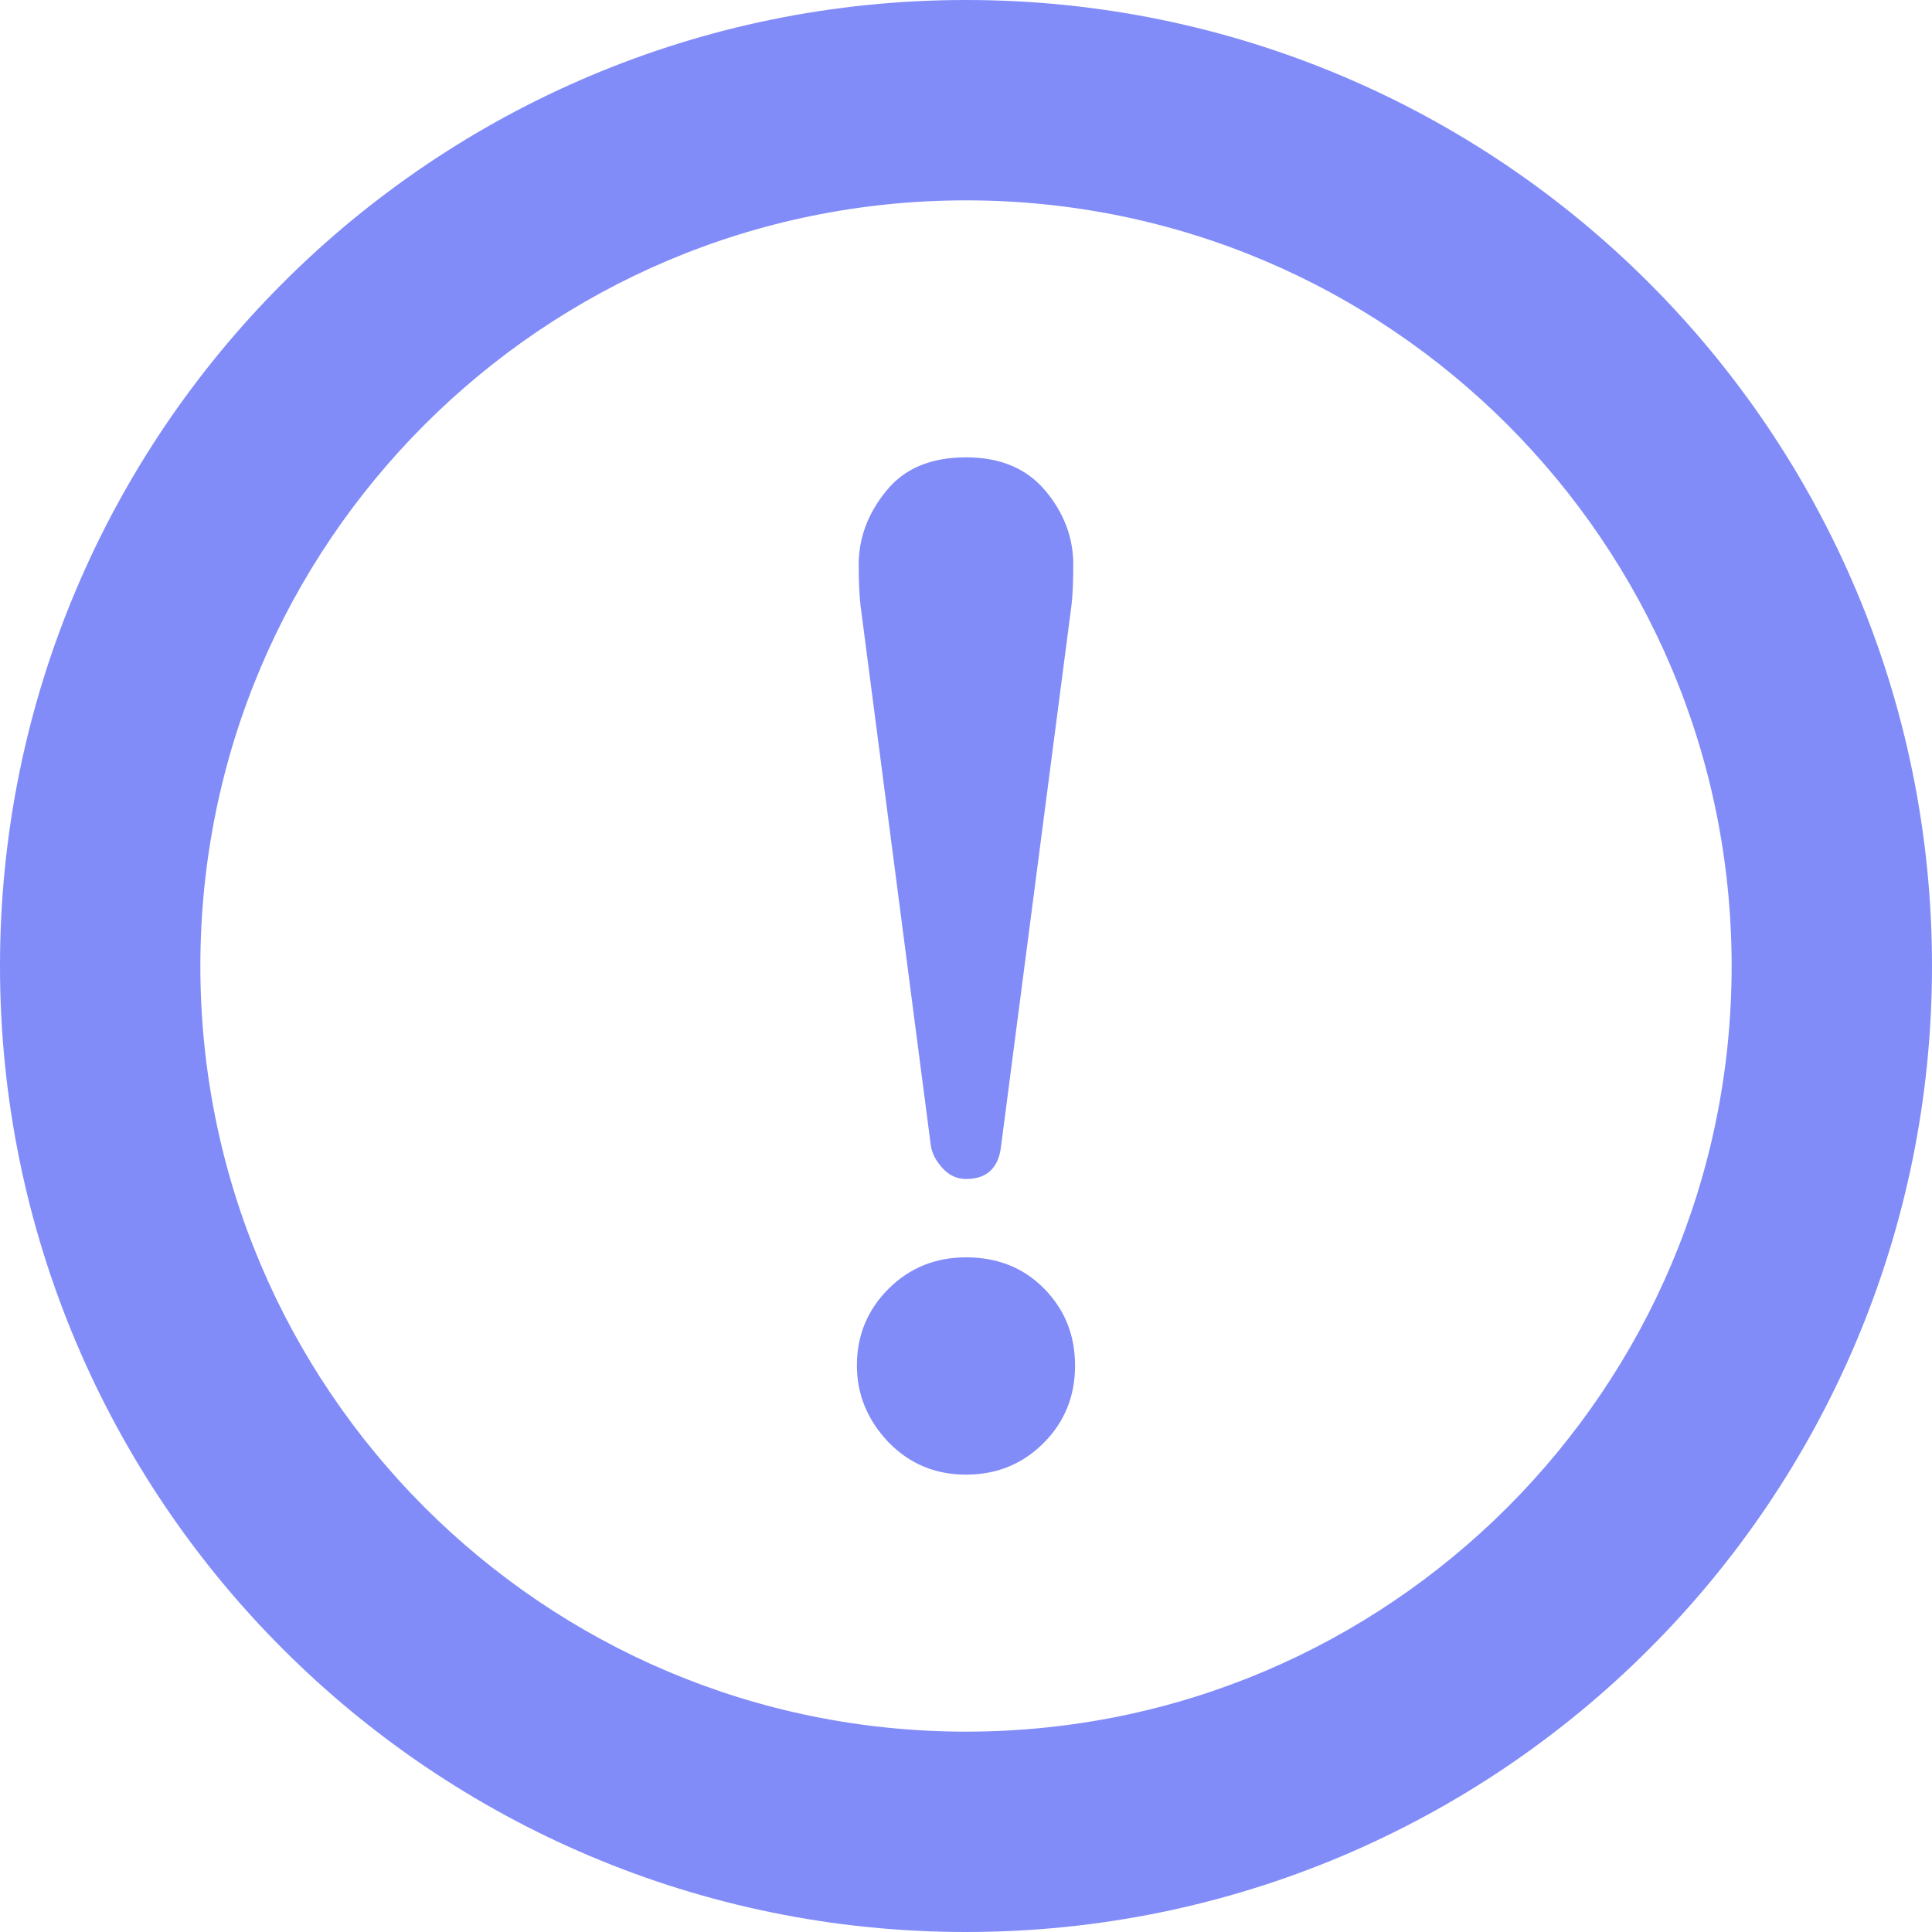 <!DOCTYPE svg PUBLIC "-//W3C//DTD SVG 1.1//EN" "http://www.w3.org/Graphics/SVG/1.1/DTD/svg11.dtd">
<!-- Uploaded to: SVG Repo, www.svgrepo.com, Transformed by: SVG Repo Mixer Tools -->
<svg height="800px" width="800px" version="1.1" id="_x32_" xmlns="http://www.w3.org/2000/svg" xmlns:xlink="http://www.w3.org/1999/xlink" viewBox="0 0 512 512" xml:space="preserve" fill="#000000">
<g id="SVGRepo_bgCarrier" stroke-width="0"/>
<g id="SVGRepo_tracerCarrier" stroke-linecap="round" stroke-linejoin="round"/>
<g id="SVGRepo_iconCarrier"> <style type="text/css"> .st0{fill:#818cf8;} </style> <g> <path class="st0" d="M437.014,74.978C390.77,28.696,326.608-0.014,256,0C185.393-0.014,121.222,28.696,74.977,74.978 C28.696,121.222-0.015,185.392,0,256c-0.015,70.608,28.696,134.778,74.977,181.022C121.222,483.304,185.393,512.015,256,512 c70.608,0.015,134.77-28.696,181.014-74.978c46.289-46.244,75-110.414,74.986-181.022 C512.014,185.392,483.304,121.222,437.014,74.978z M399.474,112.526c36.763,36.799,59.414,87.355,59.43,143.474 c-0.015,56.118-22.667,106.674-59.43,143.474c-36.807,36.763-87.363,59.416-143.474,59.43 c-56.119-0.014-106.674-22.667-143.474-59.43C75.762,362.674,53.111,312.118,53.096,256 c0.014-56.118,22.666-106.674,59.429-143.474c36.8-36.763,87.356-59.415,143.474-59.43 C312.111,53.112,362.667,75.763,399.474,112.526z"/> <path class="st0" d="M246.681,303.592c0.312,2.075,1.349,4.067,3.104,5.986c1.748,1.911,3.822,2.866,6.215,2.866 c5.57,0,8.681-2.948,9.311-8.852l18.644-143.214c0.311-2.533,0.474-6.126,0.474-10.748c0-7.17-2.466-13.689-7.4-19.593 c-4.94-5.889-11.948-8.837-21.029-8.837c-9.415,0-16.496,3.022-21.266,9.066c-4.778,5.904-7.171,12.356-7.171,19.364 c0,4.31,0.156,7.888,0.474,10.748L246.681,303.592z"/> <path class="st0" d="M256,390.792c8.118,0,14.962-2.778,20.548-8.362c5.57-5.563,8.356-12.422,8.356-20.541 c0-8.126-2.785-14.978-8.356-20.556c-5.414-5.422-12.266-8.126-20.548-8.126c-8.118,0-14.971,2.8-20.556,8.364 c-5.578,5.585-8.356,12.348-8.356,20.318c0,7.637,2.778,14.407,8.356,20.303C241.029,387.934,247.882,390.792,256,390.792z"/> </g> </g>
</svg>